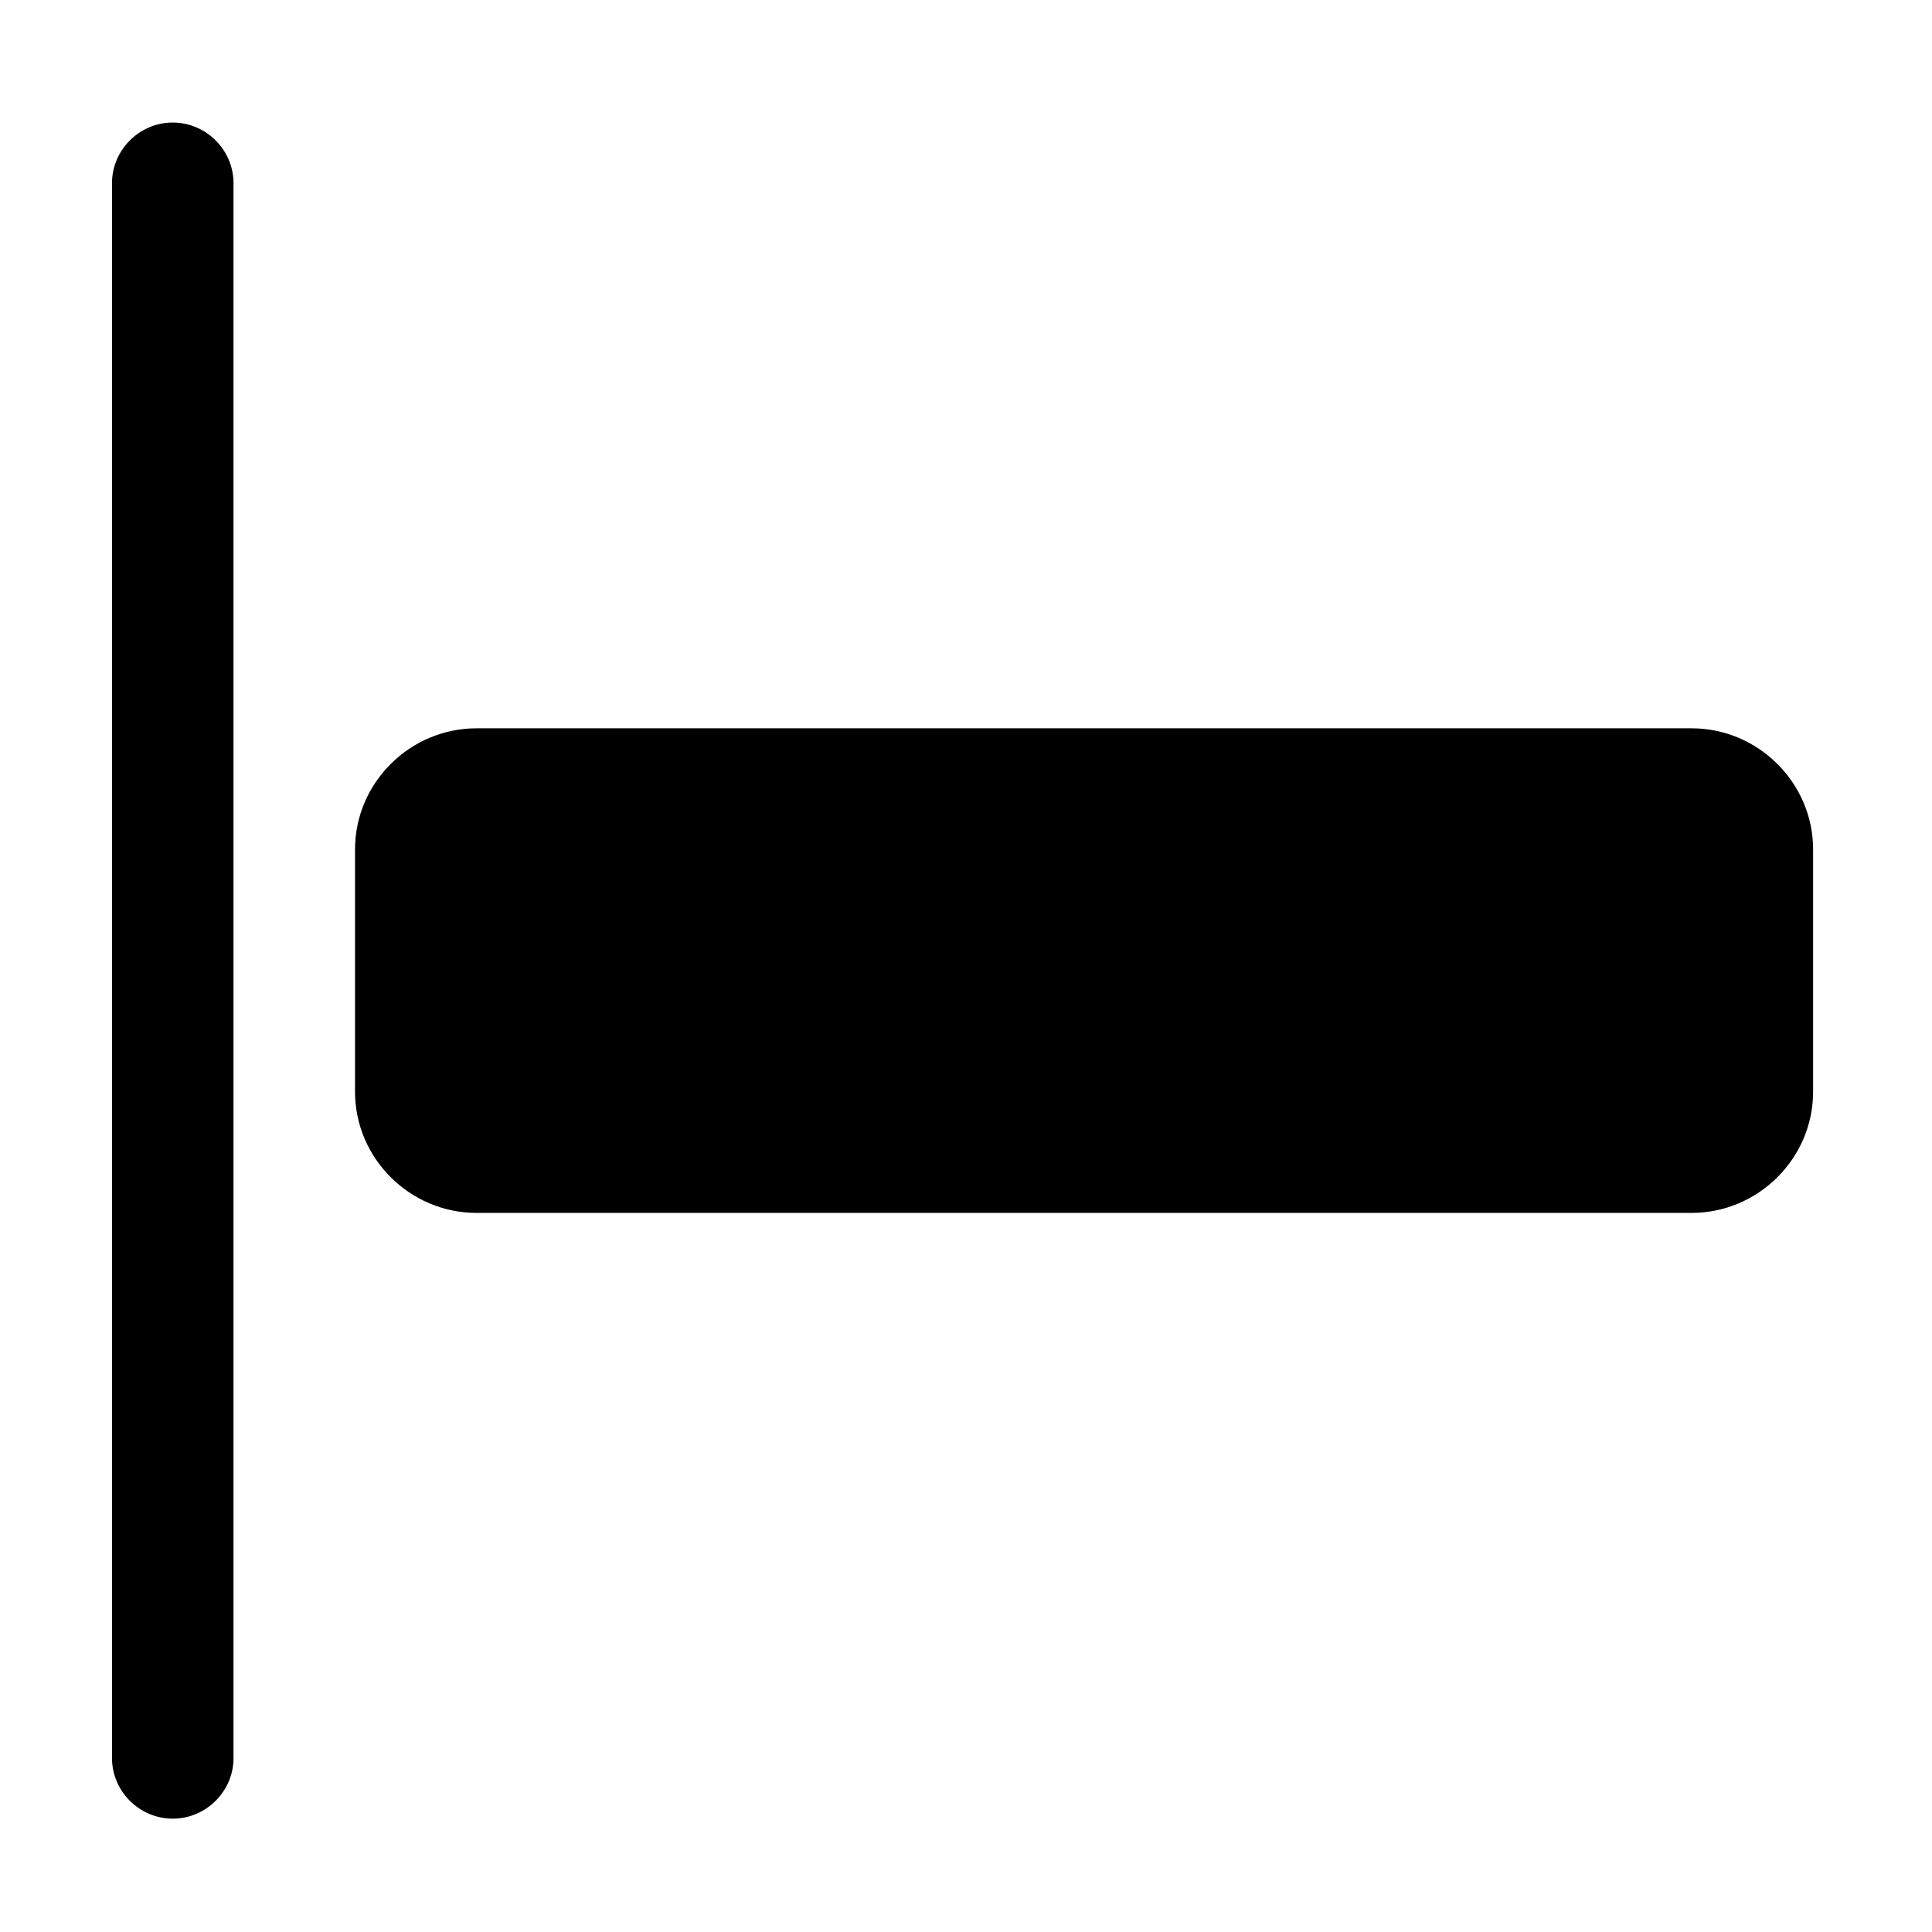 <?xml version="1.0" encoding="UTF-8" standalone="no"?>
<!DOCTYPE svg PUBLIC "-//W3C//DTD SVG 1.1//EN" "http://www.w3.org/Graphics/SVG/1.1/DTD/svg11.dtd">
<svg width="100%" height="100%" viewBox="0 0 16 16" version="1.1" xmlns="http://www.w3.org/2000/svg" xmlns:xlink="http://www.w3.org/1999/xlink" xml:space="preserve" xmlns:serif="http://www.serif.com/" style="fill-rule:evenodd;clip-rule:evenodd;stroke-linejoin:round;stroke-miterlimit:2;">
    <g transform="matrix(1,0,0,1,-20,0)">
        <g id="align-left" transform="matrix(0.064,0,0,0.113,32.645,-3.522)">
            <rect x="-198.807" y="31.271" width="251.565" height="142.061" style="fill:none;"/>
            <g transform="matrix(-15.723,-1.08734e-15,1.92549e-15,-8.879,-73.024,102.302)">
                <g transform="matrix(1,0,0,1,-8,-8)">
                    <path d="M14.5,1C14.226,1 14,1.226 14,1.5L14,14.5C14,14.774 14.226,15 14.5,15C14.774,15 15,14.774 15,14.5L15,1.5C15,1.226 14.774,1 14.5,1Z"/>
                    <path d="M13,7C13,6.451 12.549,6 12,6L2,6C1.451,6 1,6.451 1,7L1,9C1,9.549 1.451,10 2,10L12,10C12.549,10 13,9.549 13,9L13,7Z" style="fill-rule:nonzero;"/>
                </g>
            </g>
        </g>
    </g>
</svg>
